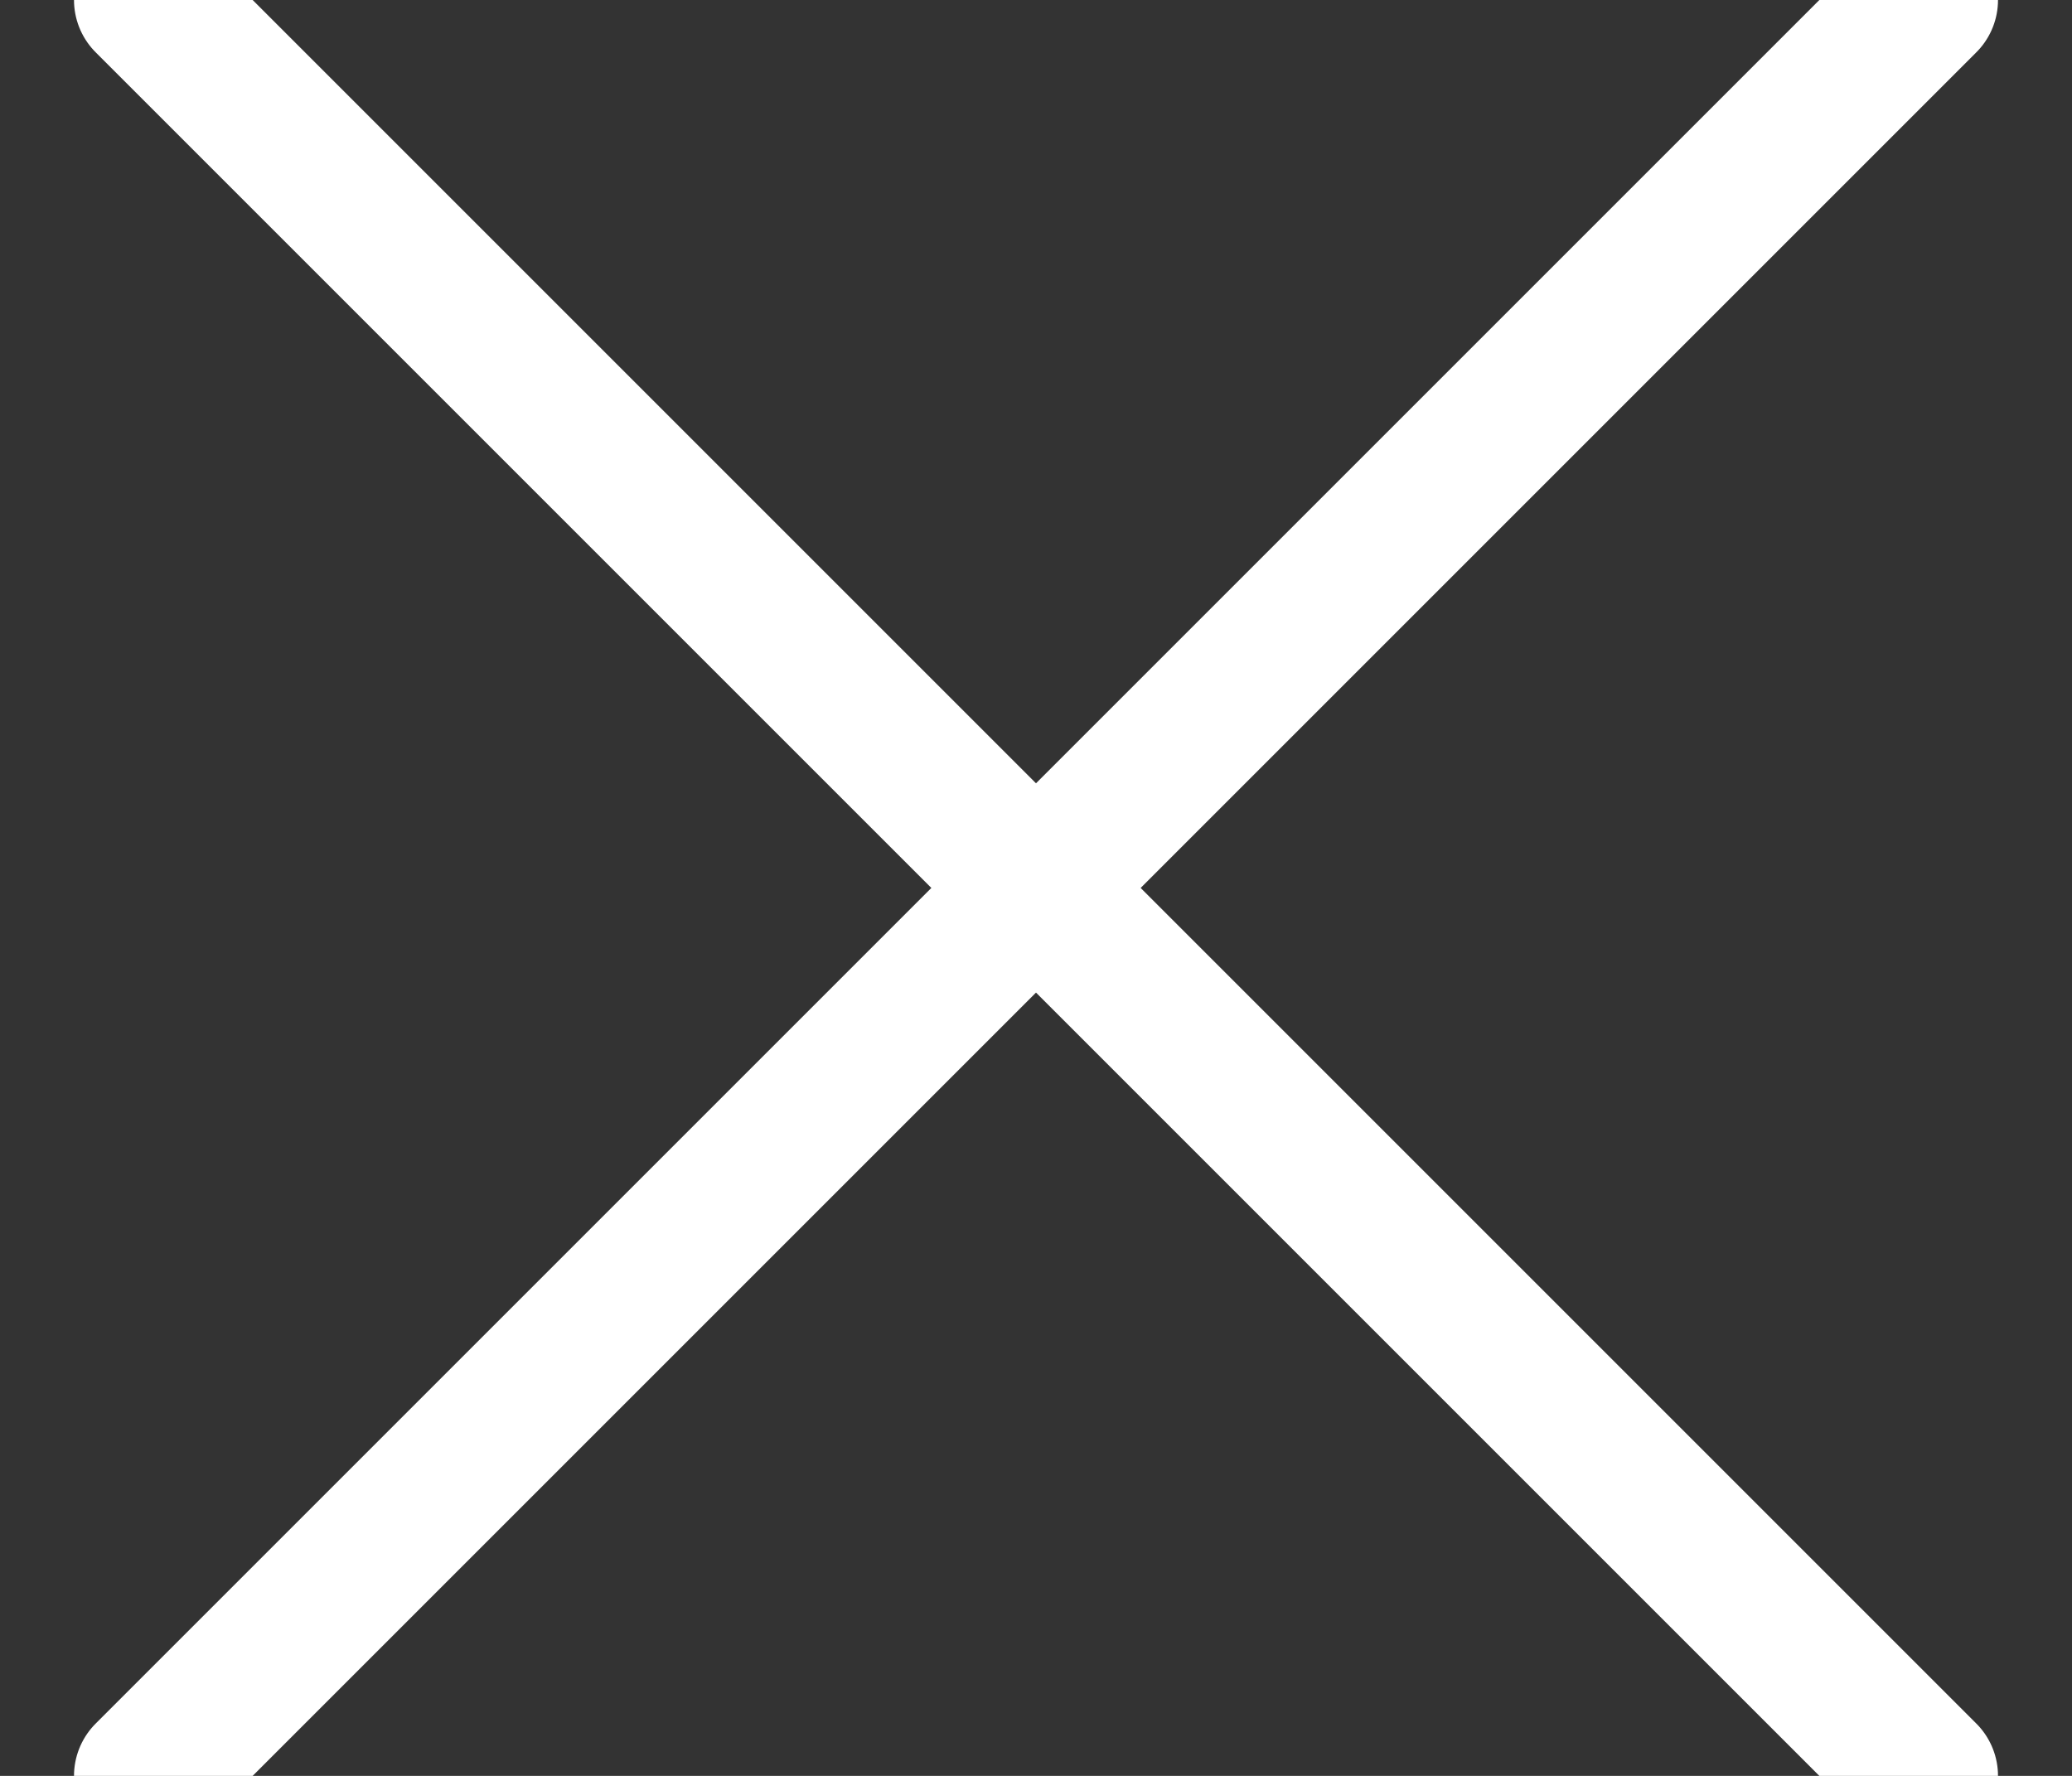 <?xml version="1.0" encoding="UTF-8"?>
<svg width="14px" height="12px" viewBox="0 0 14 12" version="1.1" xmlns="http://www.w3.org/2000/svg" xmlns:xlink="http://www.w3.org/1999/xlink">
    <rect x="0" y="0" width="14" height="12" fill="#333333" stroke="none"/>
    <!-- Generator: Sketch 54.1 (76490) - https://sketchapp.com -->
    <title>Icons/Icon_Close</title>
    <desc>Created with Sketch.</desc>
    <g id="Page-1" stroke="none" stroke-width="1" fill="white" fill-rule="evenodd" stroke-linecap="round" stroke-linejoin="round">
        <g id="Artboard" transform="translate(-265, -36)" stroke="#ffffff">
            <g id="Icons/Icon_Close" transform="translate(266, 36)">
                <path d="M0,0 L12,12" id="Stroke-775"></path>
                <path d="M12,0 L0,12" id="Stroke-776"></path>
            </g>
        </g>
    </g>
</svg>